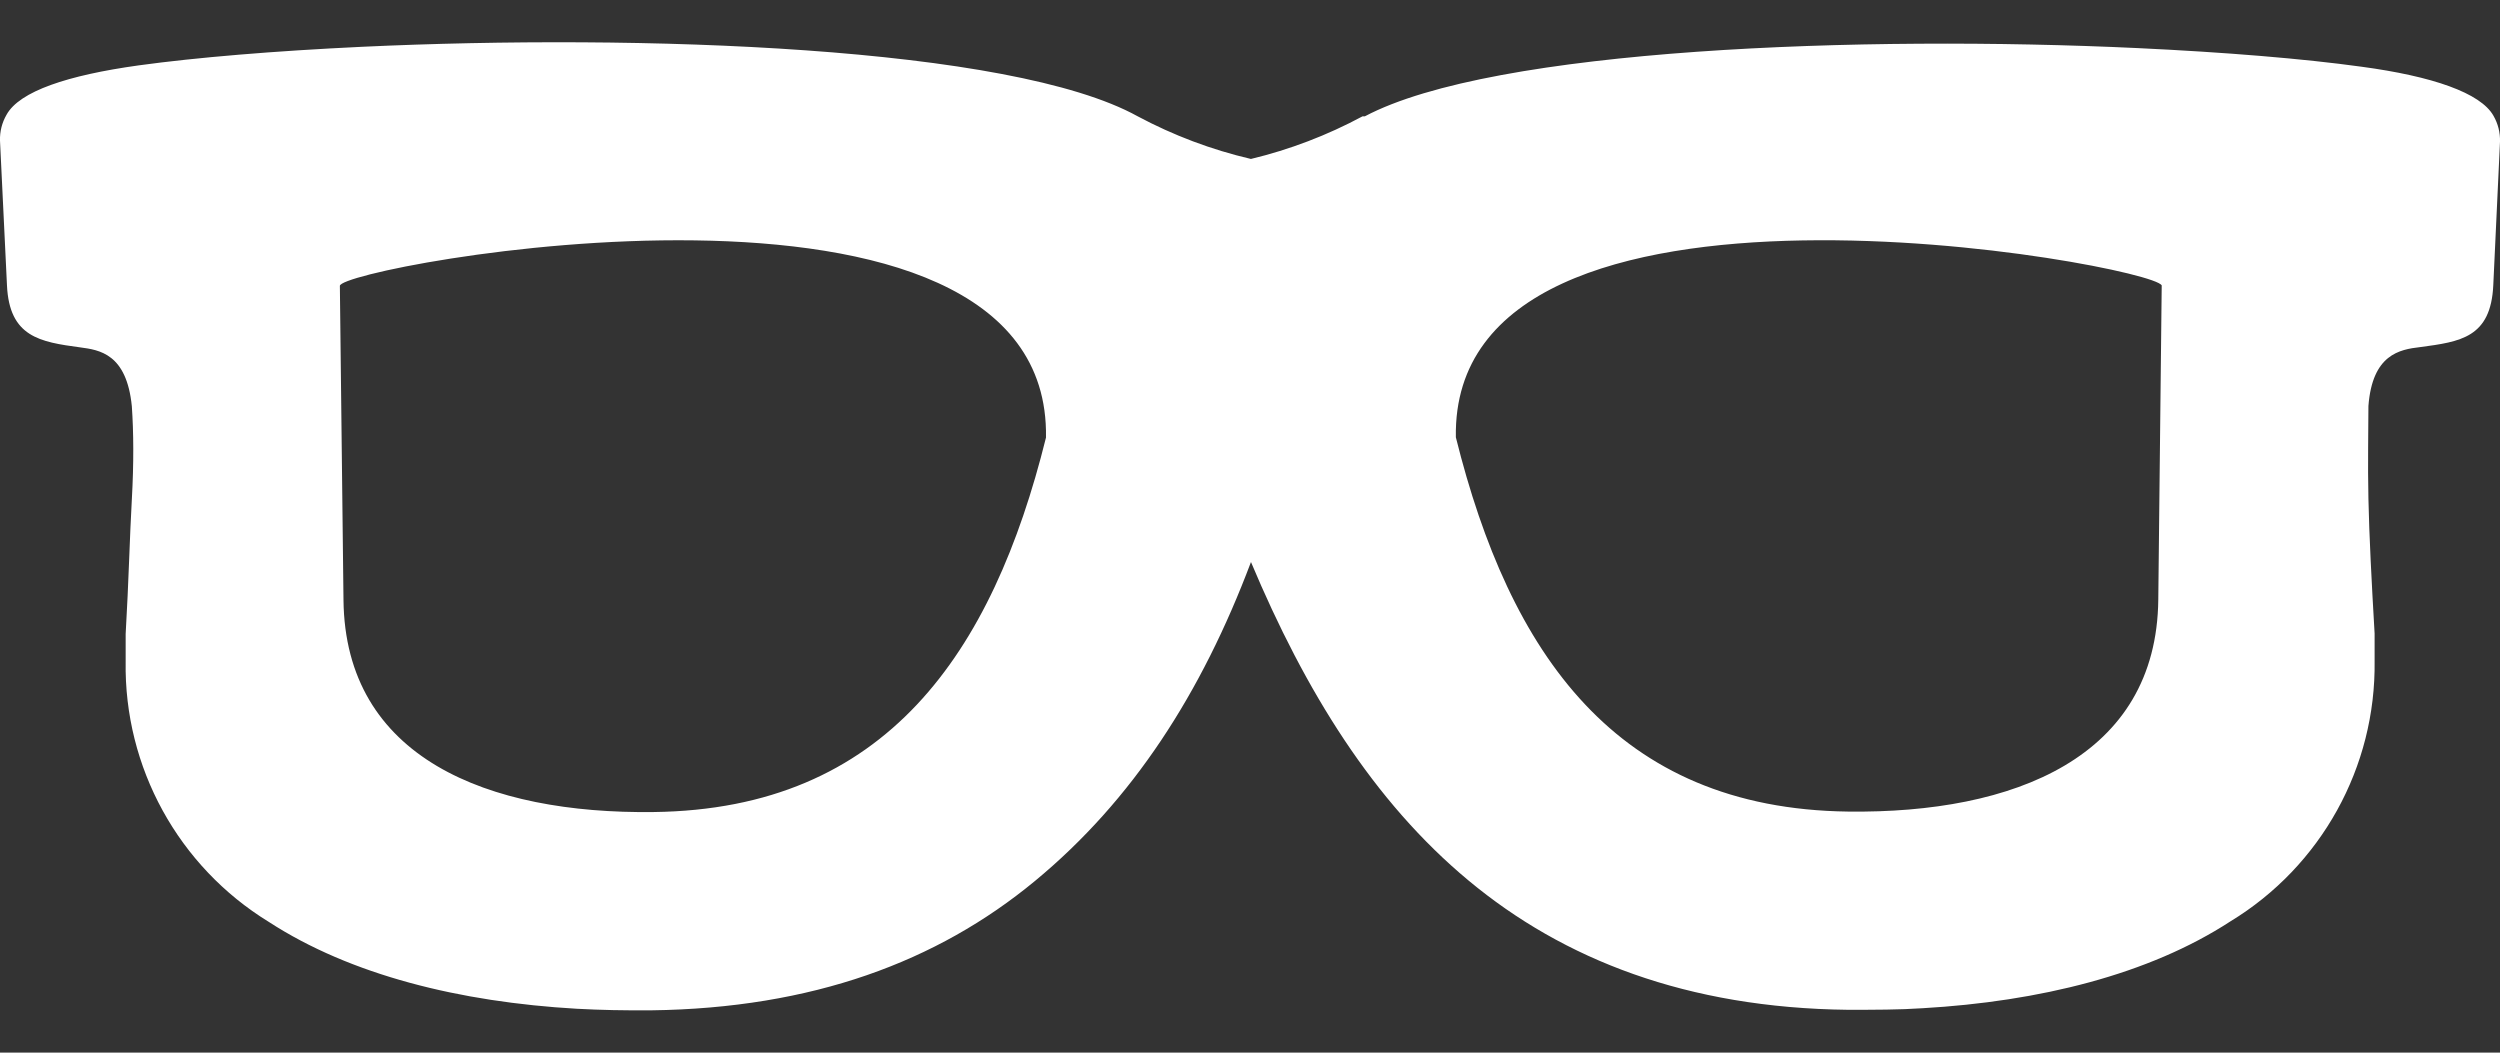 <svg width="38" height="16" viewBox="0 0 38 16" fill="none" xmlns="http://www.w3.org/2000/svg">
<rect x="0" y="0" width="38" height="16" fill="#333333" stroke="none"/>
<path d="M37.901 1.76C37.705 1.411 36.971 1.159 35.894 1.014C35.014 0.892 33.824 0.794 32.492 0.731C28.32 0.535 22.703 0.731 20.746 1.768H20.711C20.175 2.056 19.605 2.274 19.014 2.416C18.415 2.276 17.836 2.058 17.293 1.768C15.364 0.7 9.707 0.515 5.508 0.711C4.176 0.774 2.986 0.873 2.106 0.994C1.03 1.144 0.295 1.387 0.099 1.745C0.03 1.864 -0.004 2 0 2.137L0.106 4.337C0.142 5.123 0.609 5.198 1.218 5.28C1.509 5.319 1.925 5.374 2.004 6.176C2.031 6.569 2.035 7.036 2.004 7.59C1.972 8.144 1.957 8.831 1.91 9.637C1.91 9.768 1.91 9.907 1.91 10.053C1.884 11.665 2.712 13.17 4.086 14.013C5.331 14.822 6.993 15.231 8.765 15.333C9.126 15.353 9.507 15.36 9.9 15.357C12.343 15.325 14.241 14.622 15.73 13.392C17.218 12.163 18.264 10.536 19.014 8.545V8.541C19.839 10.505 20.876 12.182 22.322 13.384C23.767 14.586 25.645 15.321 28.088 15.349C28.481 15.349 28.874 15.349 29.224 15.325C30.995 15.223 32.661 14.814 33.902 14.005C35.282 13.166 36.116 11.66 36.094 10.045C36.094 9.9 36.094 9.759 36.094 9.629C36.047 8.824 36.012 8.14 36 7.582C35.988 7.024 36 6.561 36 6.172C36.059 5.386 36.475 5.312 36.786 5.276C37.395 5.194 37.862 5.135 37.898 4.333L38 2.153C38.004 2.016 37.97 1.88 37.901 1.76ZM9.935 12.343C7.417 12.375 5.245 11.522 5.221 9.118L5.166 4.345C5.166 4.047 15.977 2.031 15.899 6.651C15.085 9.931 13.467 12.3 9.935 12.343ZM28.092 12.336C24.557 12.292 22.946 9.927 22.129 6.647C22.051 2.068 32.69 4.015 32.858 4.338L32.806 9.11C32.783 11.514 30.607 12.367 28.092 12.336Z" fill="white"/>
</svg>
